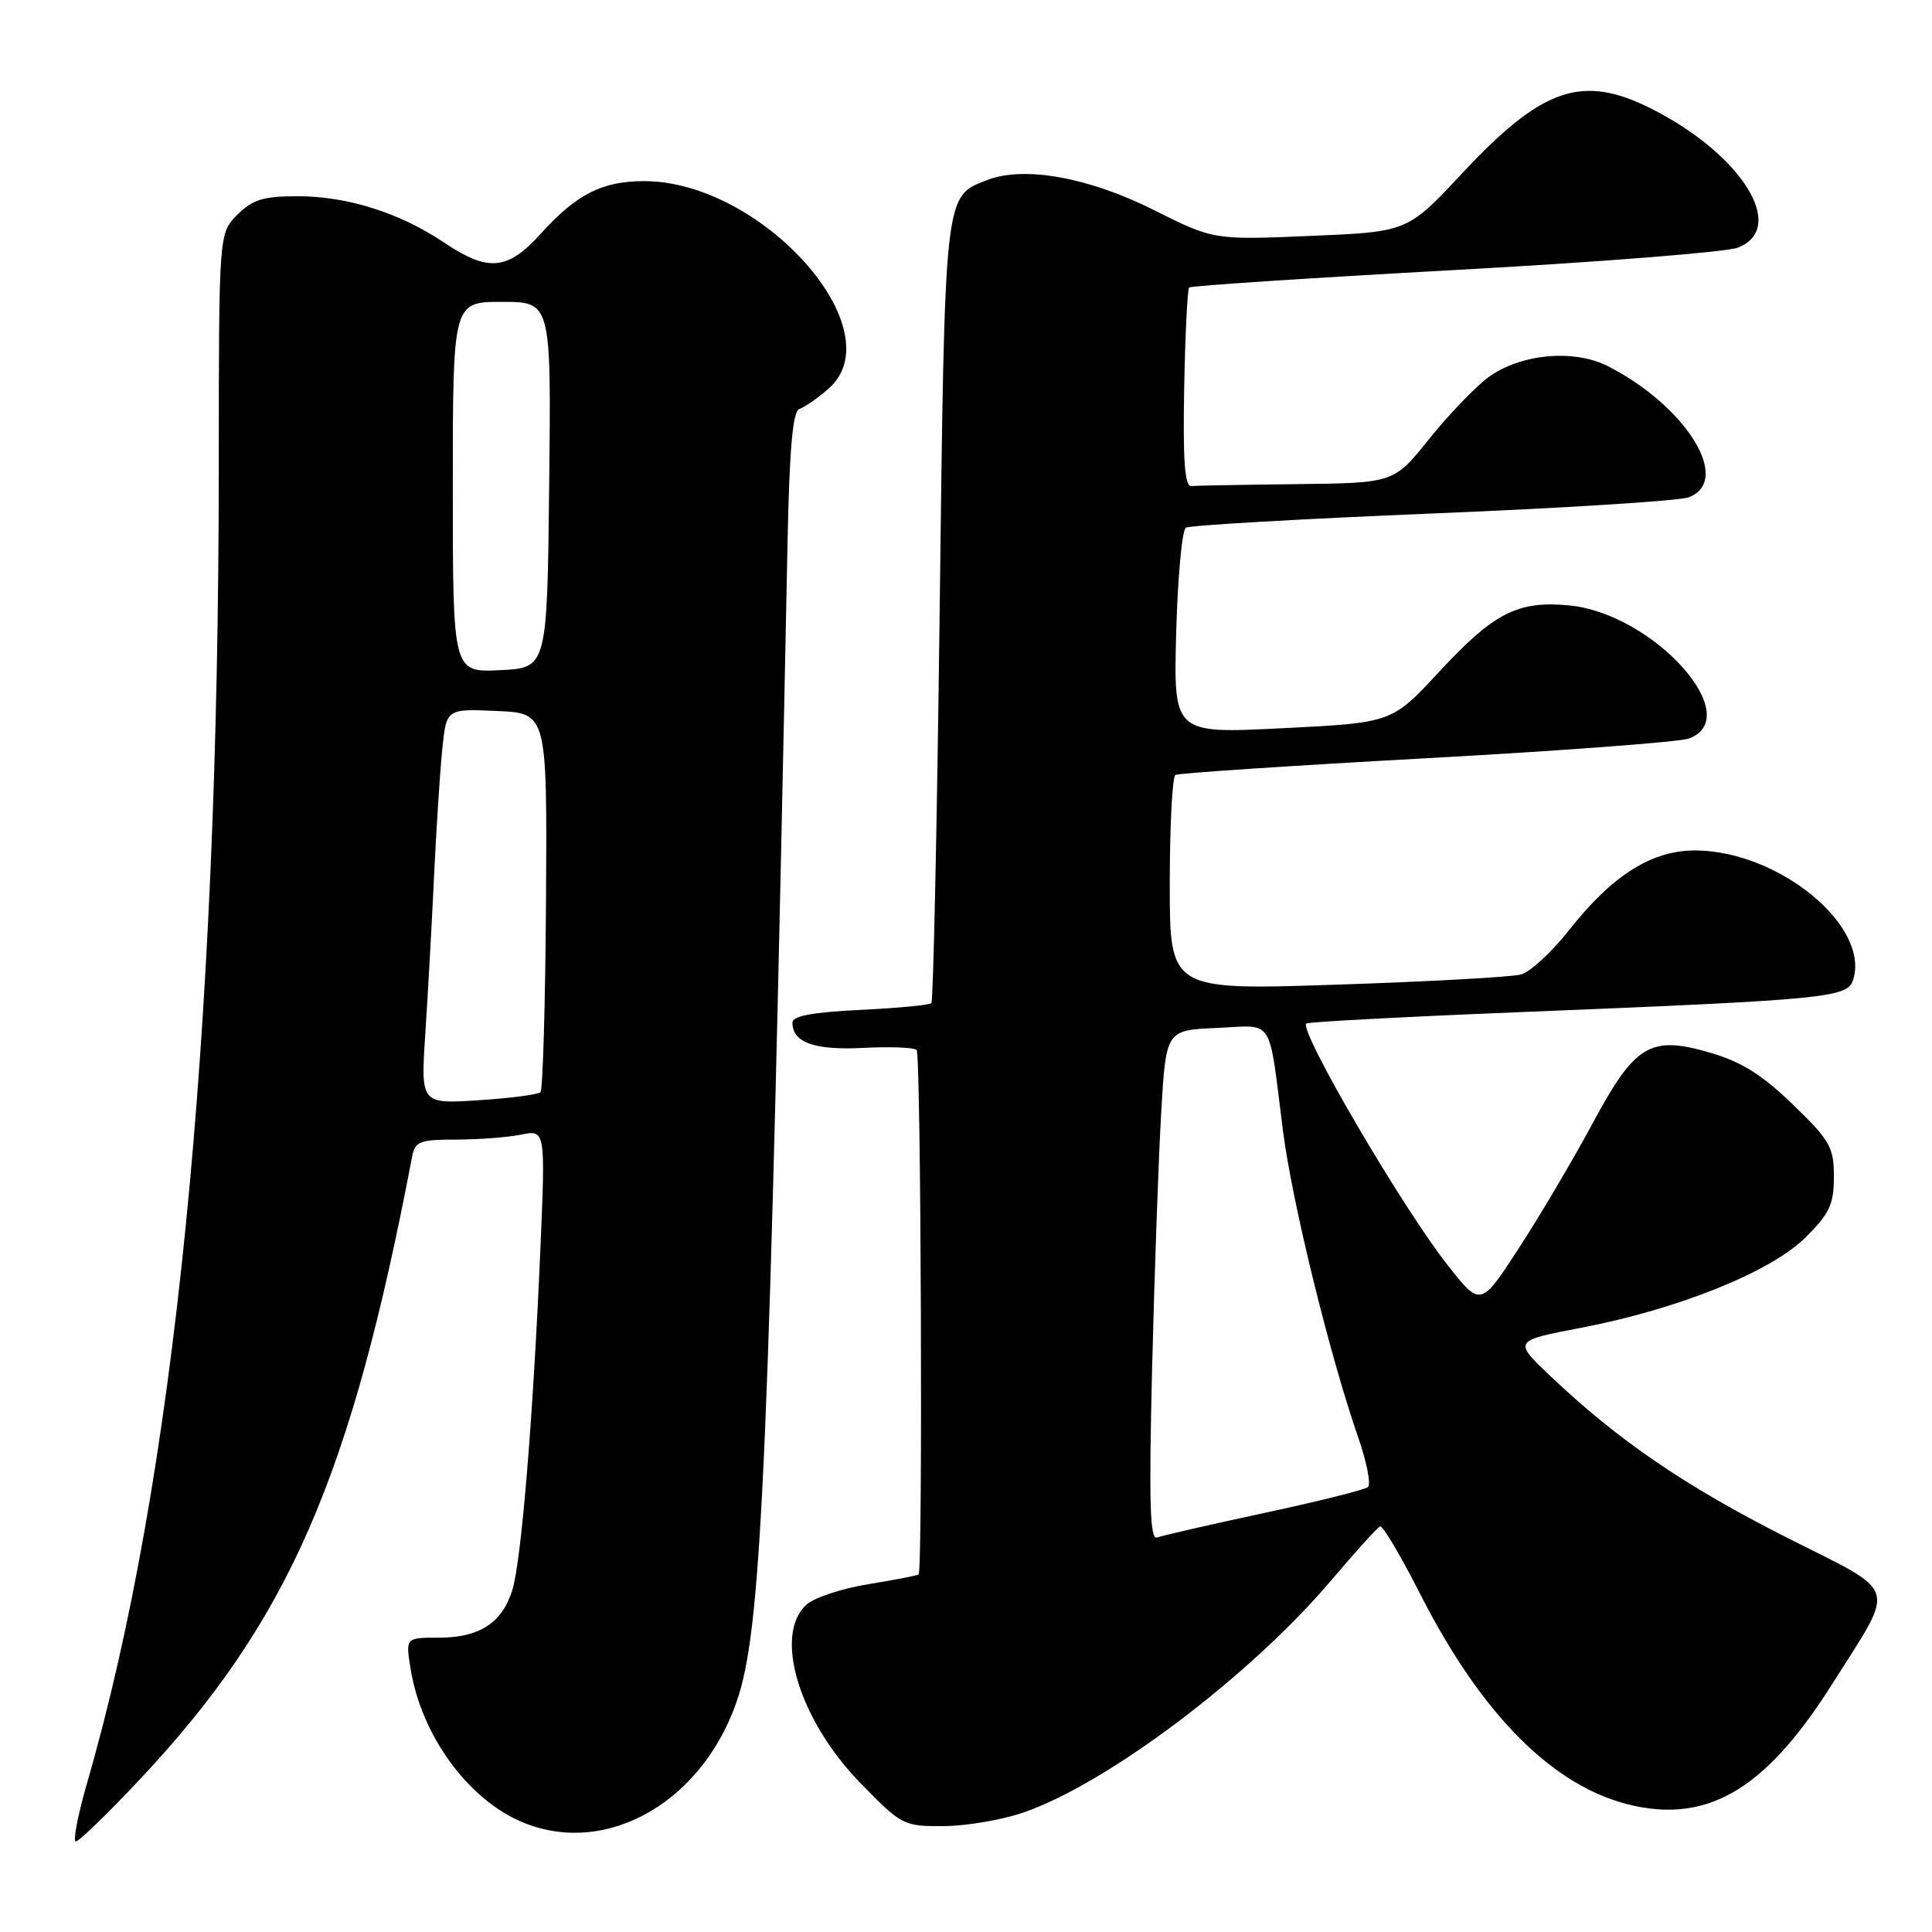 <?xml version="1.0" encoding="UTF-8" standalone="no"?>
<!DOCTYPE svg PUBLIC "-//W3C//DTD SVG 1.1//EN" "http://www.w3.org/Graphics/SVG/1.1/DTD/svg11.dtd" >
<svg xmlns="http://www.w3.org/2000/svg" xmlns:xlink="http://www.w3.org/1999/xlink" version="1.1" viewBox="0 0 256 256">
 <g >
 <path fill="currentColor"
d=" M 18.37 235.95 C 38.20 214.87 46.46 196.01 54.61 153.25 C 54.99 151.25 55.63 151.00 60.39 151.00 C 63.34 151.00 67.22 150.71 69.02 150.35 C 72.28 149.69 72.28 149.69 71.60 165.60 C 70.63 188.08 69.07 206.95 67.87 210.75 C 66.51 215.06 63.50 217.00 58.15 217.00 C 53.74 217.00 53.74 217.00 54.40 221.08 C 55.81 229.93 62.00 238.43 69.22 241.45 C 80.56 246.19 93.60 238.49 97.92 224.52 C 100.97 214.64 101.96 191.26 104.35 72.05 C 104.60 59.50 105.04 54.49 105.92 54.19 C 106.59 53.97 108.30 52.79 109.72 51.56 C 118.65 43.89 101.04 24.00 85.33 24.00 C 79.80 24.00 76.37 25.74 71.68 30.94 C 67.24 35.85 64.71 36.08 58.80 32.11 C 52.95 28.19 46.02 26.00 39.42 26.00 C 34.90 26.00 33.47 26.44 31.45 28.45 C 29.00 30.91 29.00 30.91 28.99 61.70 C 28.98 137.73 23.13 196.24 11.54 236.25 C 10.31 240.51 9.64 244.00 10.05 244.00 C 10.46 244.00 14.20 240.38 18.37 235.95 Z  M 135.63 240.16 C 146.78 236.31 165.66 222.07 176.37 209.43 C 179.60 205.62 182.53 202.39 182.87 202.25 C 183.22 202.12 185.62 206.17 188.20 211.25 C 197.05 228.64 207.45 238.32 218.73 239.65 C 227.67 240.71 234.74 235.87 242.73 223.21 C 251.31 209.61 251.85 211.37 236.65 203.68 C 223.27 196.90 214.46 190.89 205.50 182.40 C 200.50 177.66 200.50 177.66 209.50 175.94 C 222.35 173.48 234.66 168.53 239.25 163.96 C 242.43 160.80 243.00 159.58 243.00 155.92 C 243.00 152.02 242.49 151.12 237.57 146.36 C 233.50 142.41 230.76 140.70 226.59 139.48 C 218.63 137.17 216.65 138.37 210.94 149.01 C 208.43 153.68 204.09 161.03 201.28 165.35 C 196.19 173.20 196.19 173.20 191.76 167.56 C 185.75 159.90 172.08 136.53 173.09 135.62 C 173.31 135.41 186.10 134.73 201.50 134.11 C 242.18 132.46 244.80 132.21 245.55 129.83 C 247.80 122.75 235.84 112.86 224.84 112.69 C 218.98 112.60 213.72 115.88 207.91 123.25 C 205.63 126.14 202.77 128.78 201.56 129.12 C 200.34 129.46 189.37 130.07 177.17 130.47 C 155.00 131.21 155.00 131.21 155.00 117.16 C 155.00 109.44 155.34 102.92 155.75 102.68 C 156.16 102.45 171.12 101.45 189.00 100.47 C 206.88 99.49 222.51 98.31 223.75 97.87 C 231.47 95.06 219.11 81.29 207.91 80.22 C 201.12 79.57 197.93 81.20 190.69 89.02 C 184.44 95.77 184.44 95.77 169.97 96.49 C 155.50 97.22 155.50 97.22 155.85 83.86 C 156.05 76.51 156.63 70.24 157.13 69.92 C 157.64 69.61 172.33 68.76 189.78 68.04 C 207.23 67.33 222.51 66.36 223.75 65.90 C 229.55 63.71 223.51 53.88 213.08 48.53 C 208.57 46.21 201.44 46.88 197.19 50.01 C 195.45 51.30 191.93 54.98 189.36 58.18 C 184.69 64.00 184.69 64.00 171.84 64.15 C 164.78 64.23 158.47 64.35 157.83 64.40 C 156.99 64.47 156.73 60.93 156.91 51.51 C 157.04 44.36 157.34 38.33 157.57 38.10 C 157.79 37.87 173.62 36.83 192.74 35.78 C 211.86 34.74 228.74 33.40 230.25 32.82 C 236.90 30.26 230.87 20.52 218.89 14.44 C 209.66 9.77 204.39 11.56 193.72 22.99 C 186.50 30.72 186.50 30.72 173.66 31.26 C 160.82 31.80 160.82 31.80 152.83 27.80 C 144.20 23.48 135.69 21.96 130.80 23.86 C 125.09 26.08 125.20 25.09 124.51 80.98 C 124.16 109.29 123.67 132.67 123.41 132.92 C 123.16 133.18 118.91 133.58 113.97 133.82 C 107.67 134.12 105.00 134.62 105.00 135.50 C 105.00 138.14 107.93 139.19 114.39 138.85 C 117.95 138.67 121.13 138.79 121.46 139.13 C 122.04 139.70 122.29 208.05 121.72 208.62 C 121.57 208.76 118.59 209.34 115.09 209.91 C 111.59 210.47 107.89 211.69 106.87 212.62 C 102.46 216.61 105.85 227.86 113.96 236.21 C 119.48 241.88 119.71 242.00 125.05 241.97 C 128.05 241.95 132.81 241.14 135.63 240.16 Z  M 56.36 136.89 C 56.70 131.73 57.22 122.33 57.52 116.00 C 57.82 109.67 58.31 102.12 58.61 99.21 C 59.15 93.91 59.15 93.91 65.83 94.21 C 72.50 94.50 72.50 94.50 72.35 119.32 C 72.26 132.97 71.93 144.40 71.61 144.72 C 71.30 145.04 67.59 145.52 63.39 145.79 C 55.74 146.28 55.74 146.28 56.36 136.89 Z  M 60.00 64.55 C 60.00 40.00 60.00 40.00 66.52 40.00 C 73.04 40.00 73.04 40.00 72.77 64.25 C 72.50 88.50 72.50 88.50 66.25 88.80 C 60.00 89.10 60.00 89.10 60.00 64.55 Z  M 152.66 181.34 C 152.97 168.78 153.51 153.55 153.86 147.50 C 154.50 136.50 154.50 136.50 161.22 136.21 C 168.95 135.87 168.04 134.46 170.00 149.83 C 171.20 159.25 176.16 179.48 179.96 190.44 C 181.10 193.71 181.68 196.67 181.26 197.04 C 180.84 197.40 174.65 198.95 167.50 200.48 C 160.35 202.02 153.96 203.48 153.30 203.73 C 152.37 204.07 152.23 198.90 152.66 181.34 Z "/>
</g>
</svg>